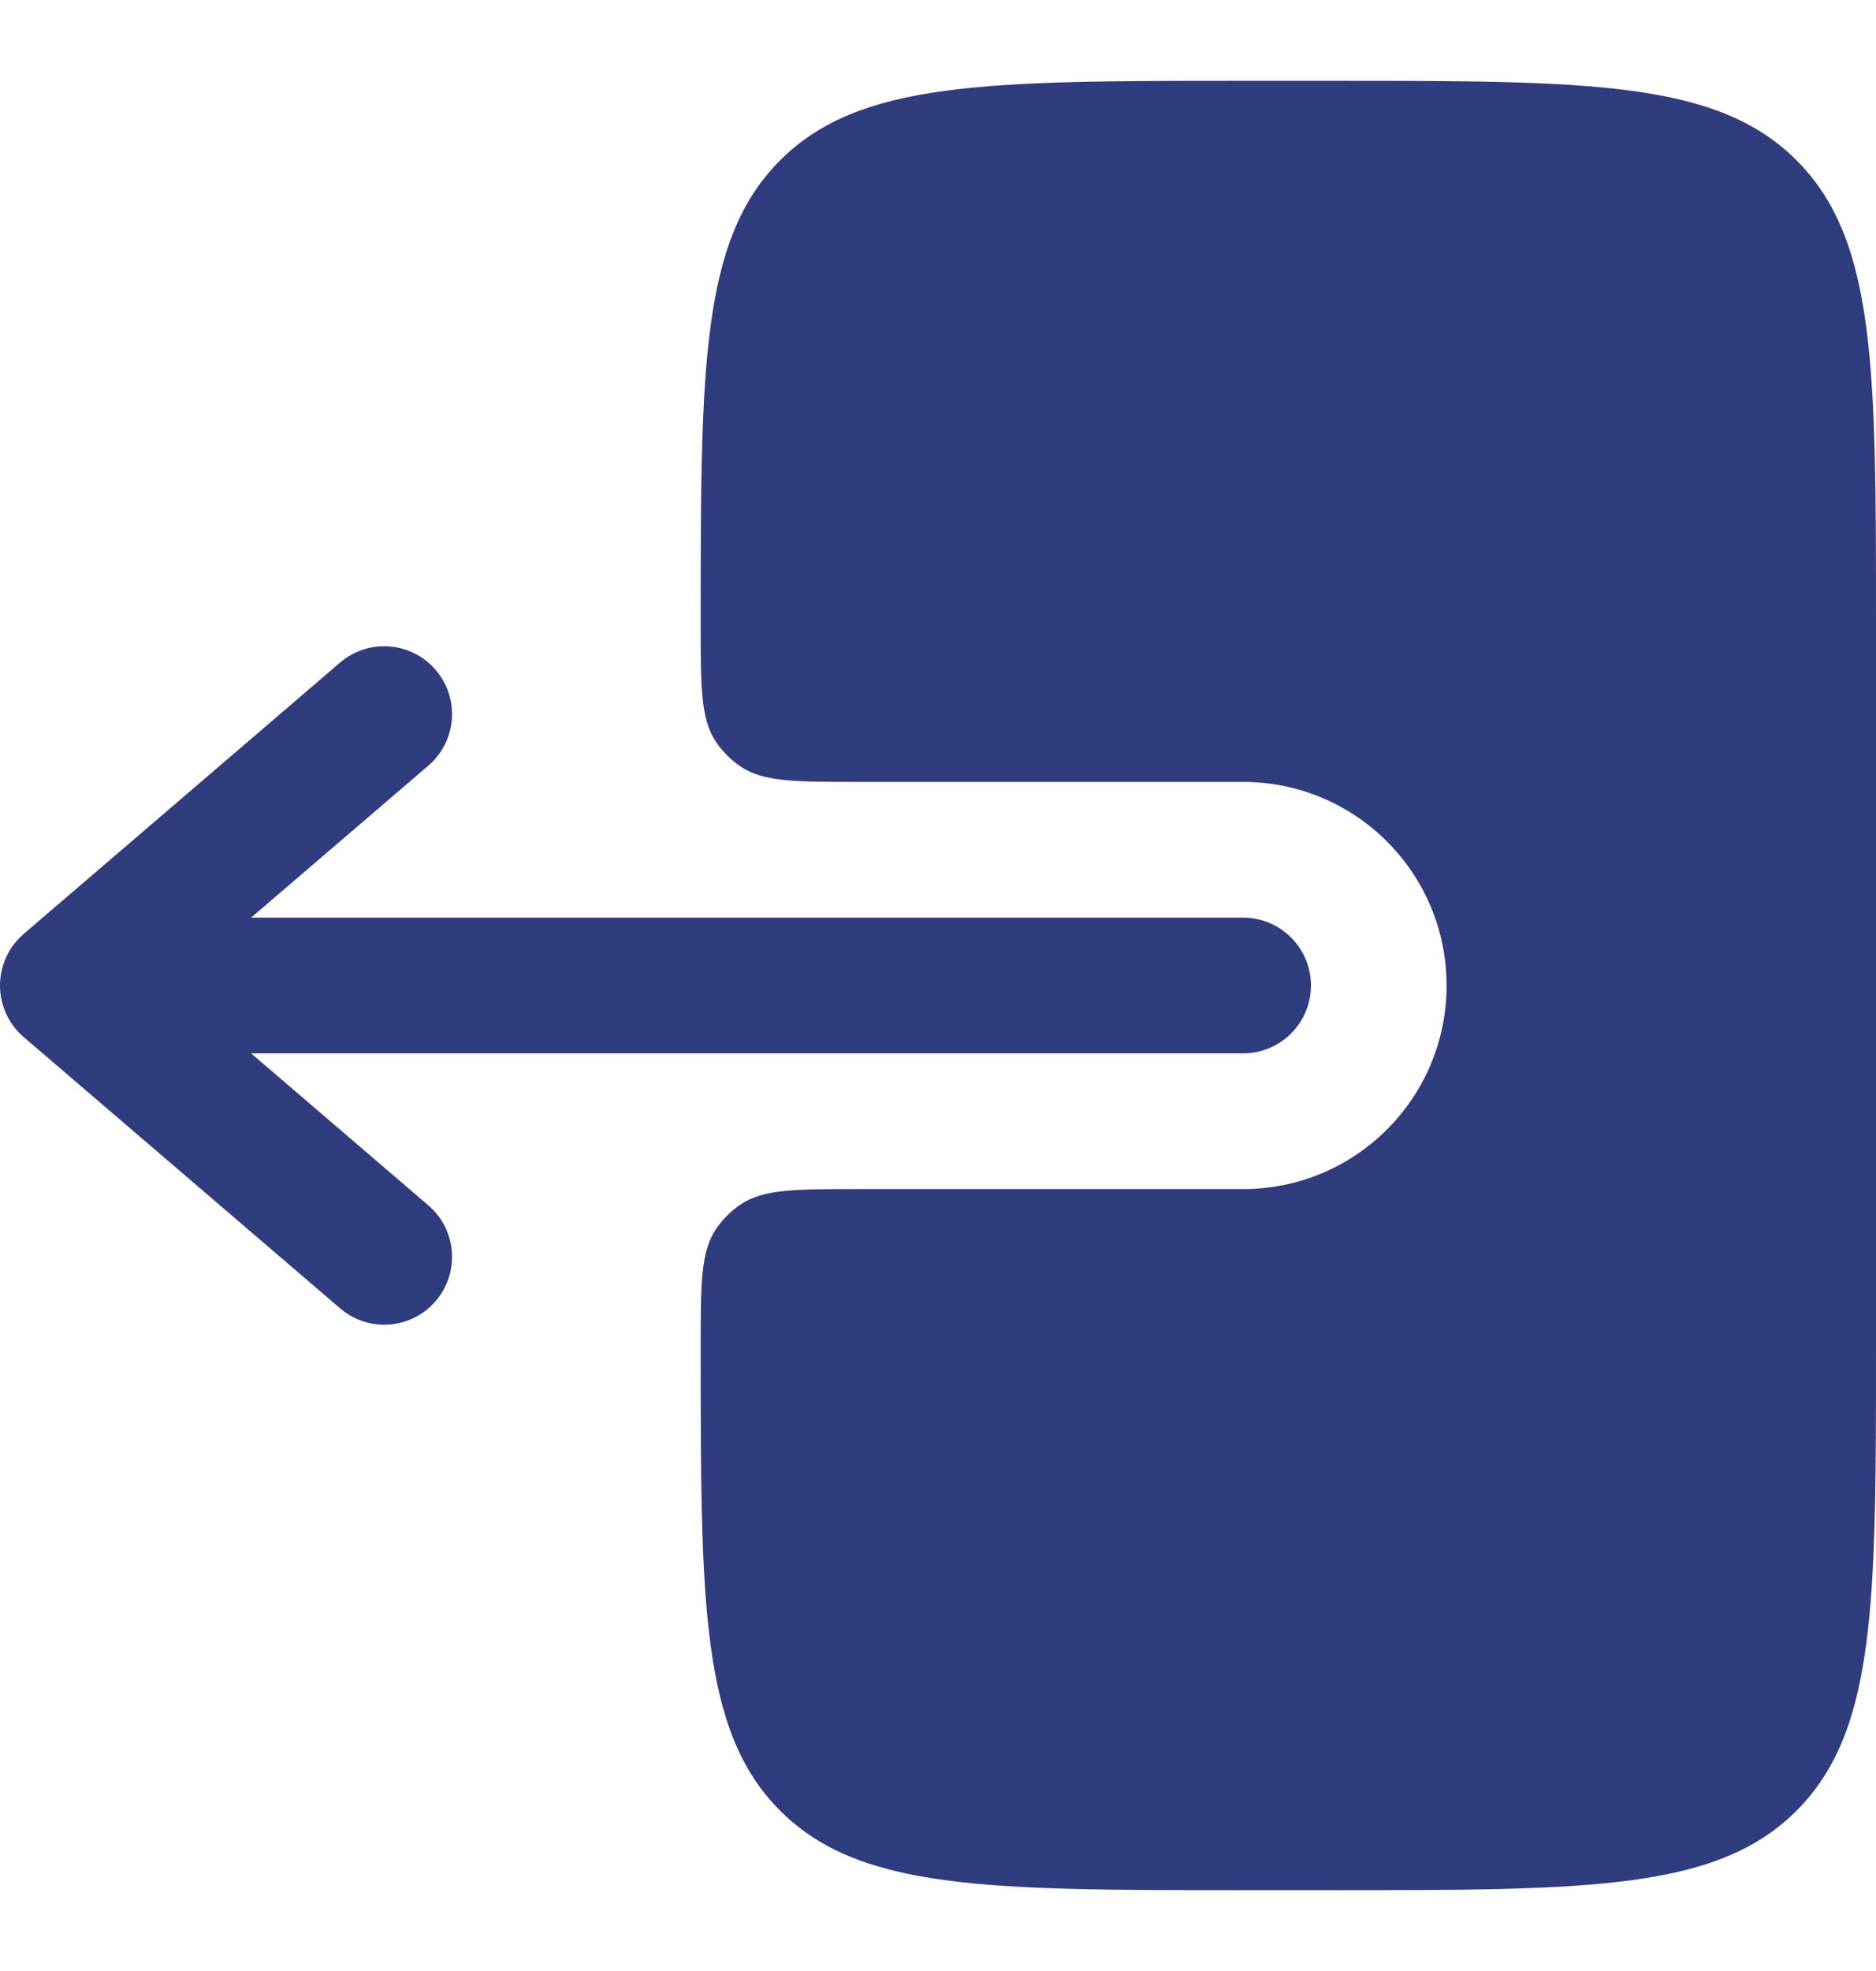 <svg width="20" height="21" viewBox="0 0 20 21" fill="none" xmlns="http://www.w3.org/2000/svg">
<path fill-rule="evenodd" clip-rule="evenodd" d="M13.976 10.5C13.976 10.101 13.652 9.777 13.253 9.777H2.677L4.567 8.157C4.87 7.897 4.905 7.441 4.645 7.138C4.385 6.835 3.929 6.8 3.626 7.059L0.252 9.951C0.092 10.088 0 10.289 0 10.5C0 10.711 0.092 10.912 0.252 11.049L3.626 13.94C3.929 14.2 4.385 14.165 4.645 13.862C4.905 13.559 4.87 13.102 4.567 12.843L2.677 11.223H13.253C13.652 11.223 13.976 10.899 13.976 10.5Z" fill="#2F3C7E"/>
<path d="M7.47 6.645C7.47 7.321 7.47 7.66 7.632 7.903C7.703 8.008 7.793 8.098 7.898 8.169C8.142 8.331 8.48 8.331 9.157 8.331H13.253C14.451 8.331 15.422 9.302 15.422 10.5C15.422 11.698 14.451 12.669 13.253 12.669H9.157C8.48 12.669 8.141 12.669 7.898 12.831C7.793 12.901 7.703 12.992 7.632 13.097C7.47 13.34 7.47 13.678 7.47 14.355C7.47 17.082 7.47 18.445 8.317 19.292C9.164 20.139 10.527 20.139 13.253 20.139H14.217C16.943 20.139 18.306 20.139 19.153 19.292C20 18.445 20 17.082 20 14.355V6.645C20 3.918 20 2.555 19.153 1.708C18.306 0.861 16.943 0.861 14.217 0.861H13.253C10.527 0.861 9.164 0.861 8.317 1.708C7.47 2.555 7.47 3.918 7.47 6.645Z" fill="#2F3C7E"/>
</svg>
